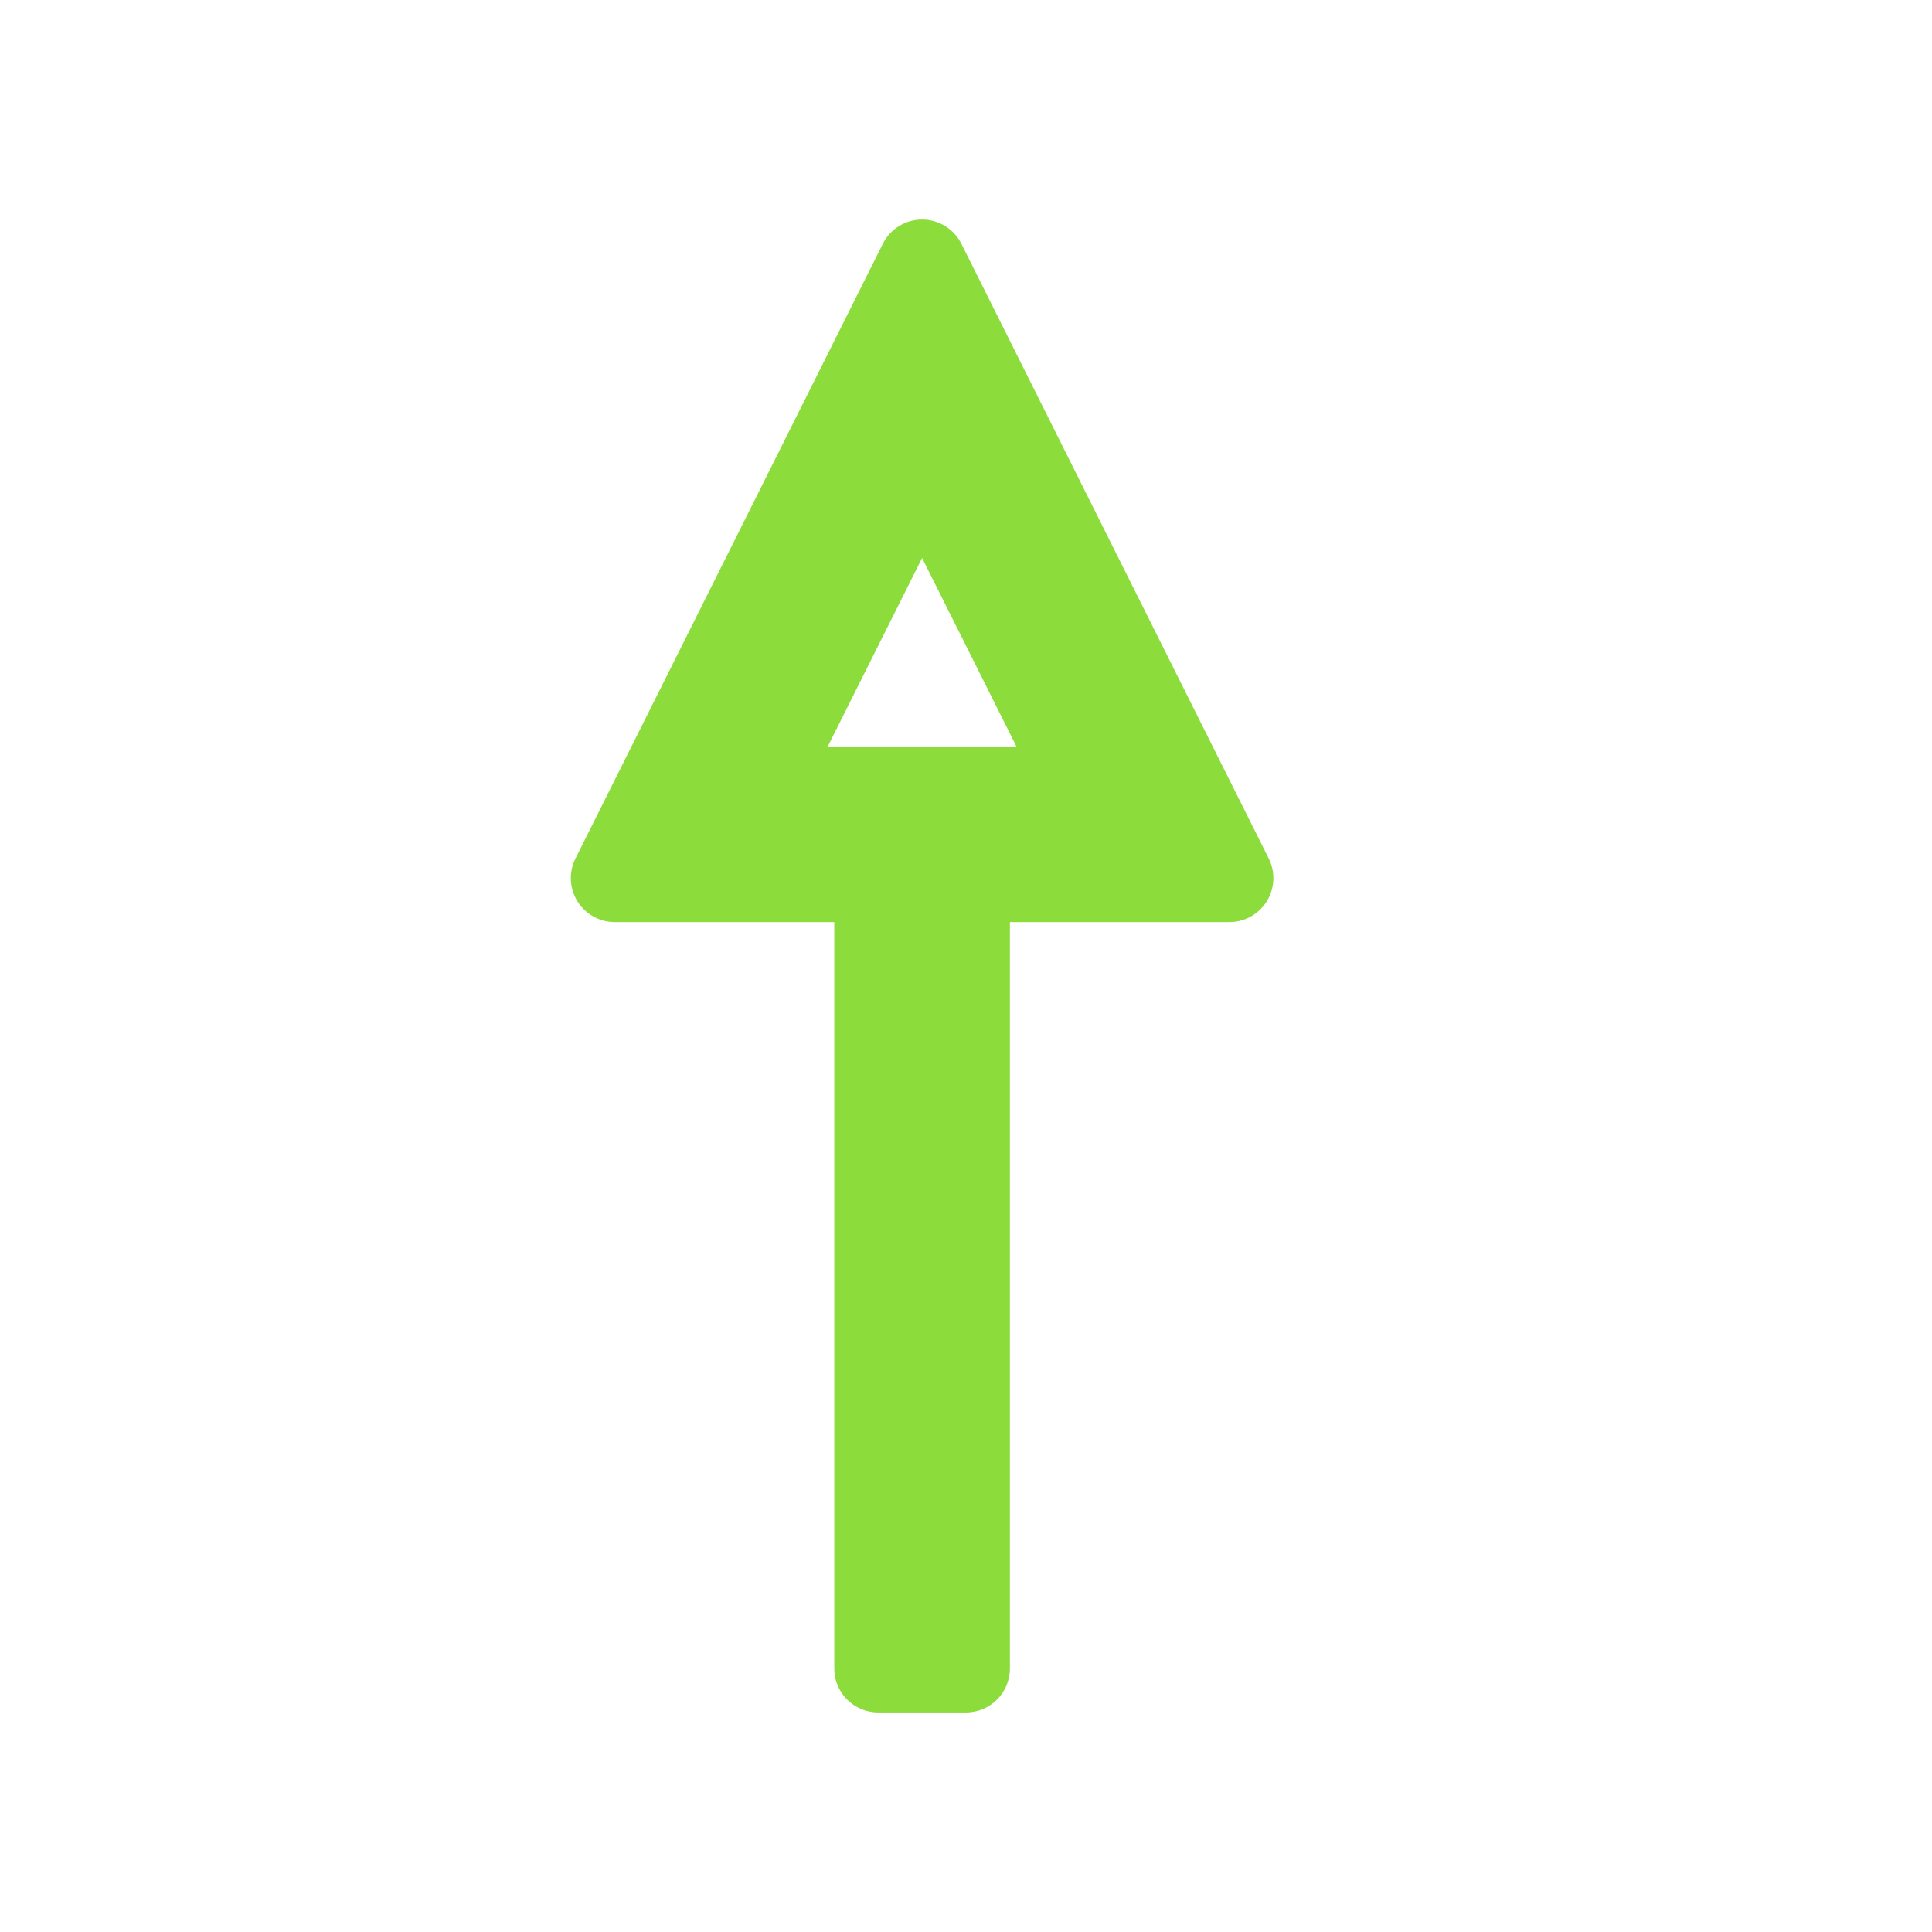 <svg viewBox="0 0 22 22" xmlns="http://www.w3.org/2000/svg"><path fill="rgb(140, 220, 60)" d="m14 10.5h-2.5v8.5c0 .276-.224.5-.5.5h-1c-.276 0-.5-.224-.5-.5v-8.5h-2.5c-.173 0-.334-.09-.425-.237-.091-.148-.1-.332-.022-.487l3.5-7c.084-.169.258-.276.447-.276s.363.107.447.276l3.5 7c.078.155.069.339-.022.487-.091.147-.252.237-.425.237zm-4.574-2h2.148l-1.074-2.146z"/></svg>